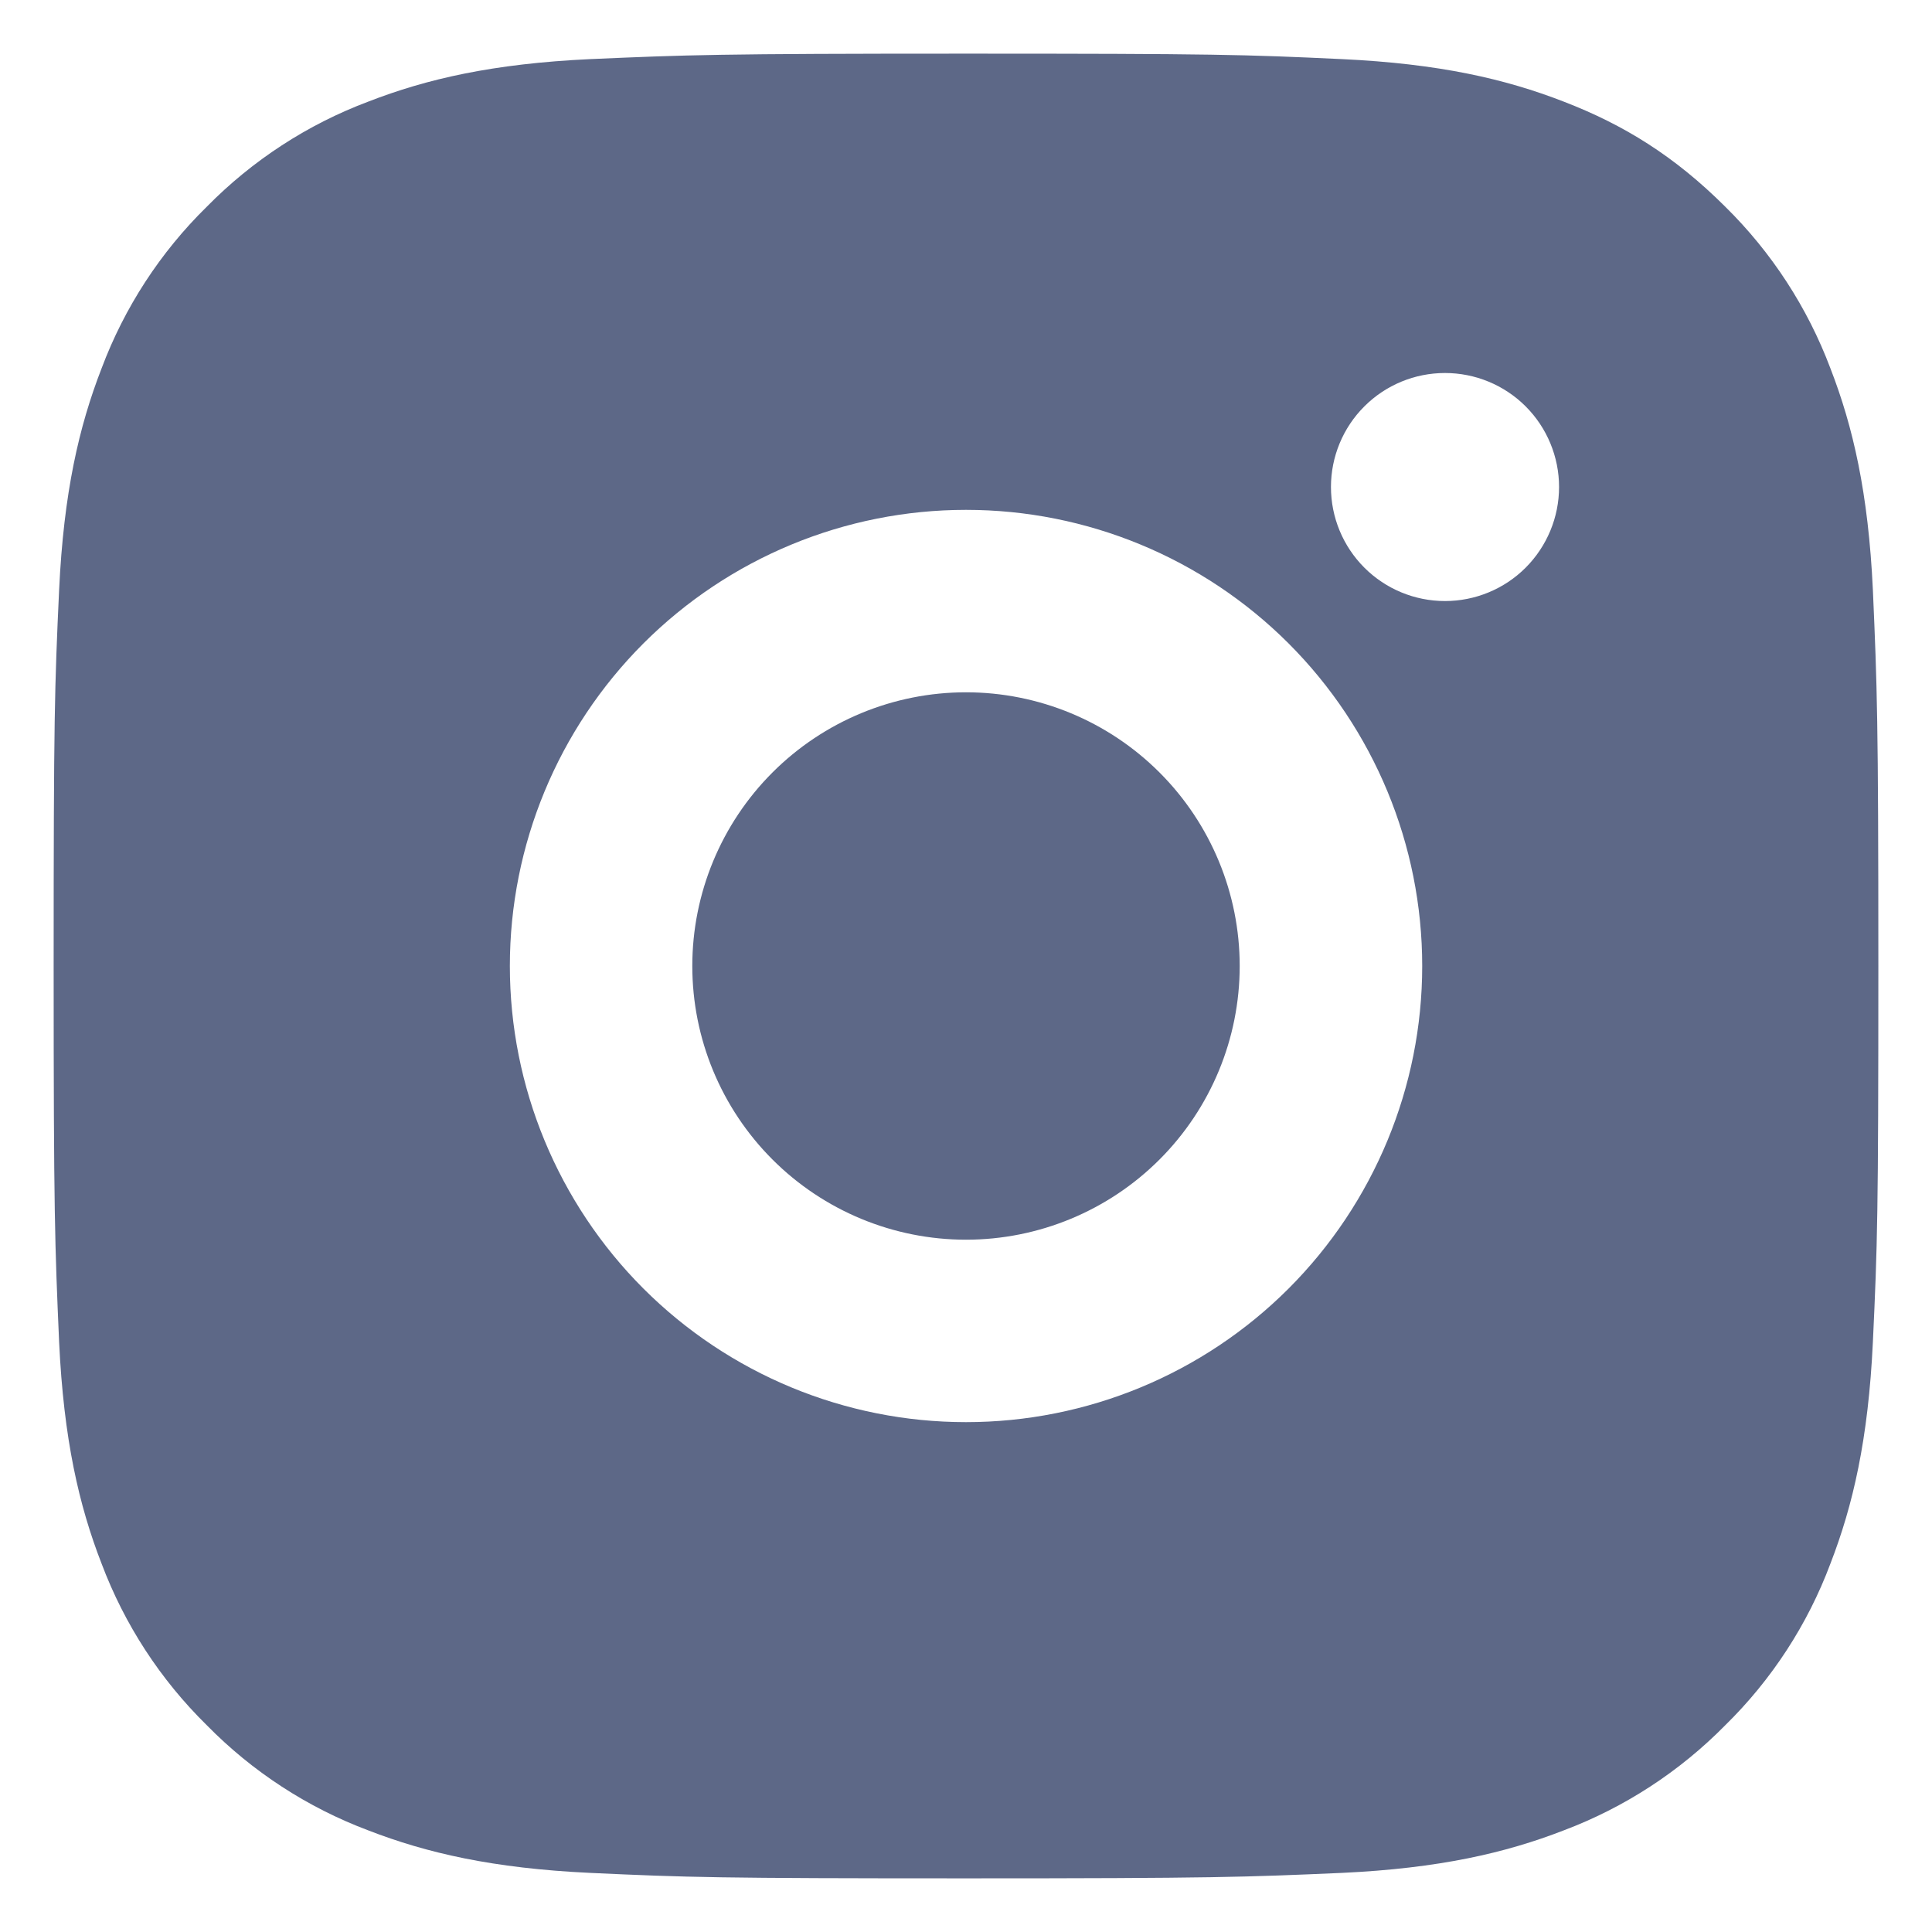 <svg width="30" height="30" viewBox="0 0 30 30" fill="none" xmlns="http://www.w3.org/2000/svg">
<path d="M15 0.833C18.849 0.833 19.329 0.847 20.84 0.918C22.348 0.989 23.375 1.226 24.279 1.577C25.214 1.937 26.002 2.424 26.79 3.21C27.51 3.919 28.067 4.775 28.423 5.721C28.773 6.623 29.011 7.652 29.082 9.16C29.148 10.671 29.167 11.151 29.167 15C29.167 18.849 29.153 19.329 29.082 20.839C29.011 22.348 28.773 23.375 28.423 24.279C28.069 25.225 27.511 26.082 26.79 26.789C26.081 27.509 25.225 28.067 24.279 28.423C23.377 28.773 22.348 29.011 20.84 29.082C19.329 29.148 18.849 29.167 15 29.167C11.151 29.167 10.671 29.152 9.161 29.082C7.652 29.011 6.625 28.773 5.721 28.423C4.775 28.068 3.918 27.51 3.211 26.789C2.49 26.081 1.933 25.225 1.577 24.279C1.226 23.377 0.989 22.348 0.918 20.839C0.852 19.329 0.833 18.849 0.833 15C0.833 11.151 0.848 10.671 0.918 9.16C0.989 7.65 1.226 6.625 1.577 5.721C1.932 4.775 2.489 3.918 3.211 3.21C3.919 2.49 4.775 1.932 5.721 1.577C6.625 1.226 7.651 0.989 9.161 0.918C10.671 0.852 11.151 0.833 15 0.833ZM15 7.917C13.121 7.917 11.32 8.663 9.991 9.991C8.663 11.32 7.917 13.121 7.917 15C7.917 16.878 8.663 18.68 9.991 20.009C11.32 21.337 13.121 22.083 15 22.083C16.879 22.083 18.68 21.337 20.009 20.009C21.337 18.68 22.084 16.878 22.084 15C22.084 13.121 21.337 11.32 20.009 9.991C18.68 8.663 16.879 7.917 15 7.917ZM24.209 7.562C24.209 7.093 24.022 6.642 23.69 6.31C23.358 5.978 22.907 5.792 22.438 5.792C21.968 5.792 21.518 5.978 21.186 6.31C20.853 6.642 20.667 7.093 20.667 7.562C20.667 8.032 20.853 8.482 21.186 8.815C21.518 9.147 21.968 9.333 22.438 9.333C22.907 9.333 23.358 9.147 23.69 8.815C24.022 8.482 24.209 8.032 24.209 7.562ZM15 10.75C16.127 10.75 17.208 11.198 18.005 11.995C18.802 12.792 19.25 13.873 19.25 15C19.25 16.127 18.802 17.208 18.005 18.005C17.208 18.802 16.127 19.25 15 19.25C13.873 19.25 12.792 18.802 11.995 18.005C11.198 17.208 10.75 16.127 10.75 15C10.75 13.873 11.198 12.792 11.995 11.995C12.792 11.198 13.873 10.75 15 10.75Z" fill="#5D6887"/>
</svg>
